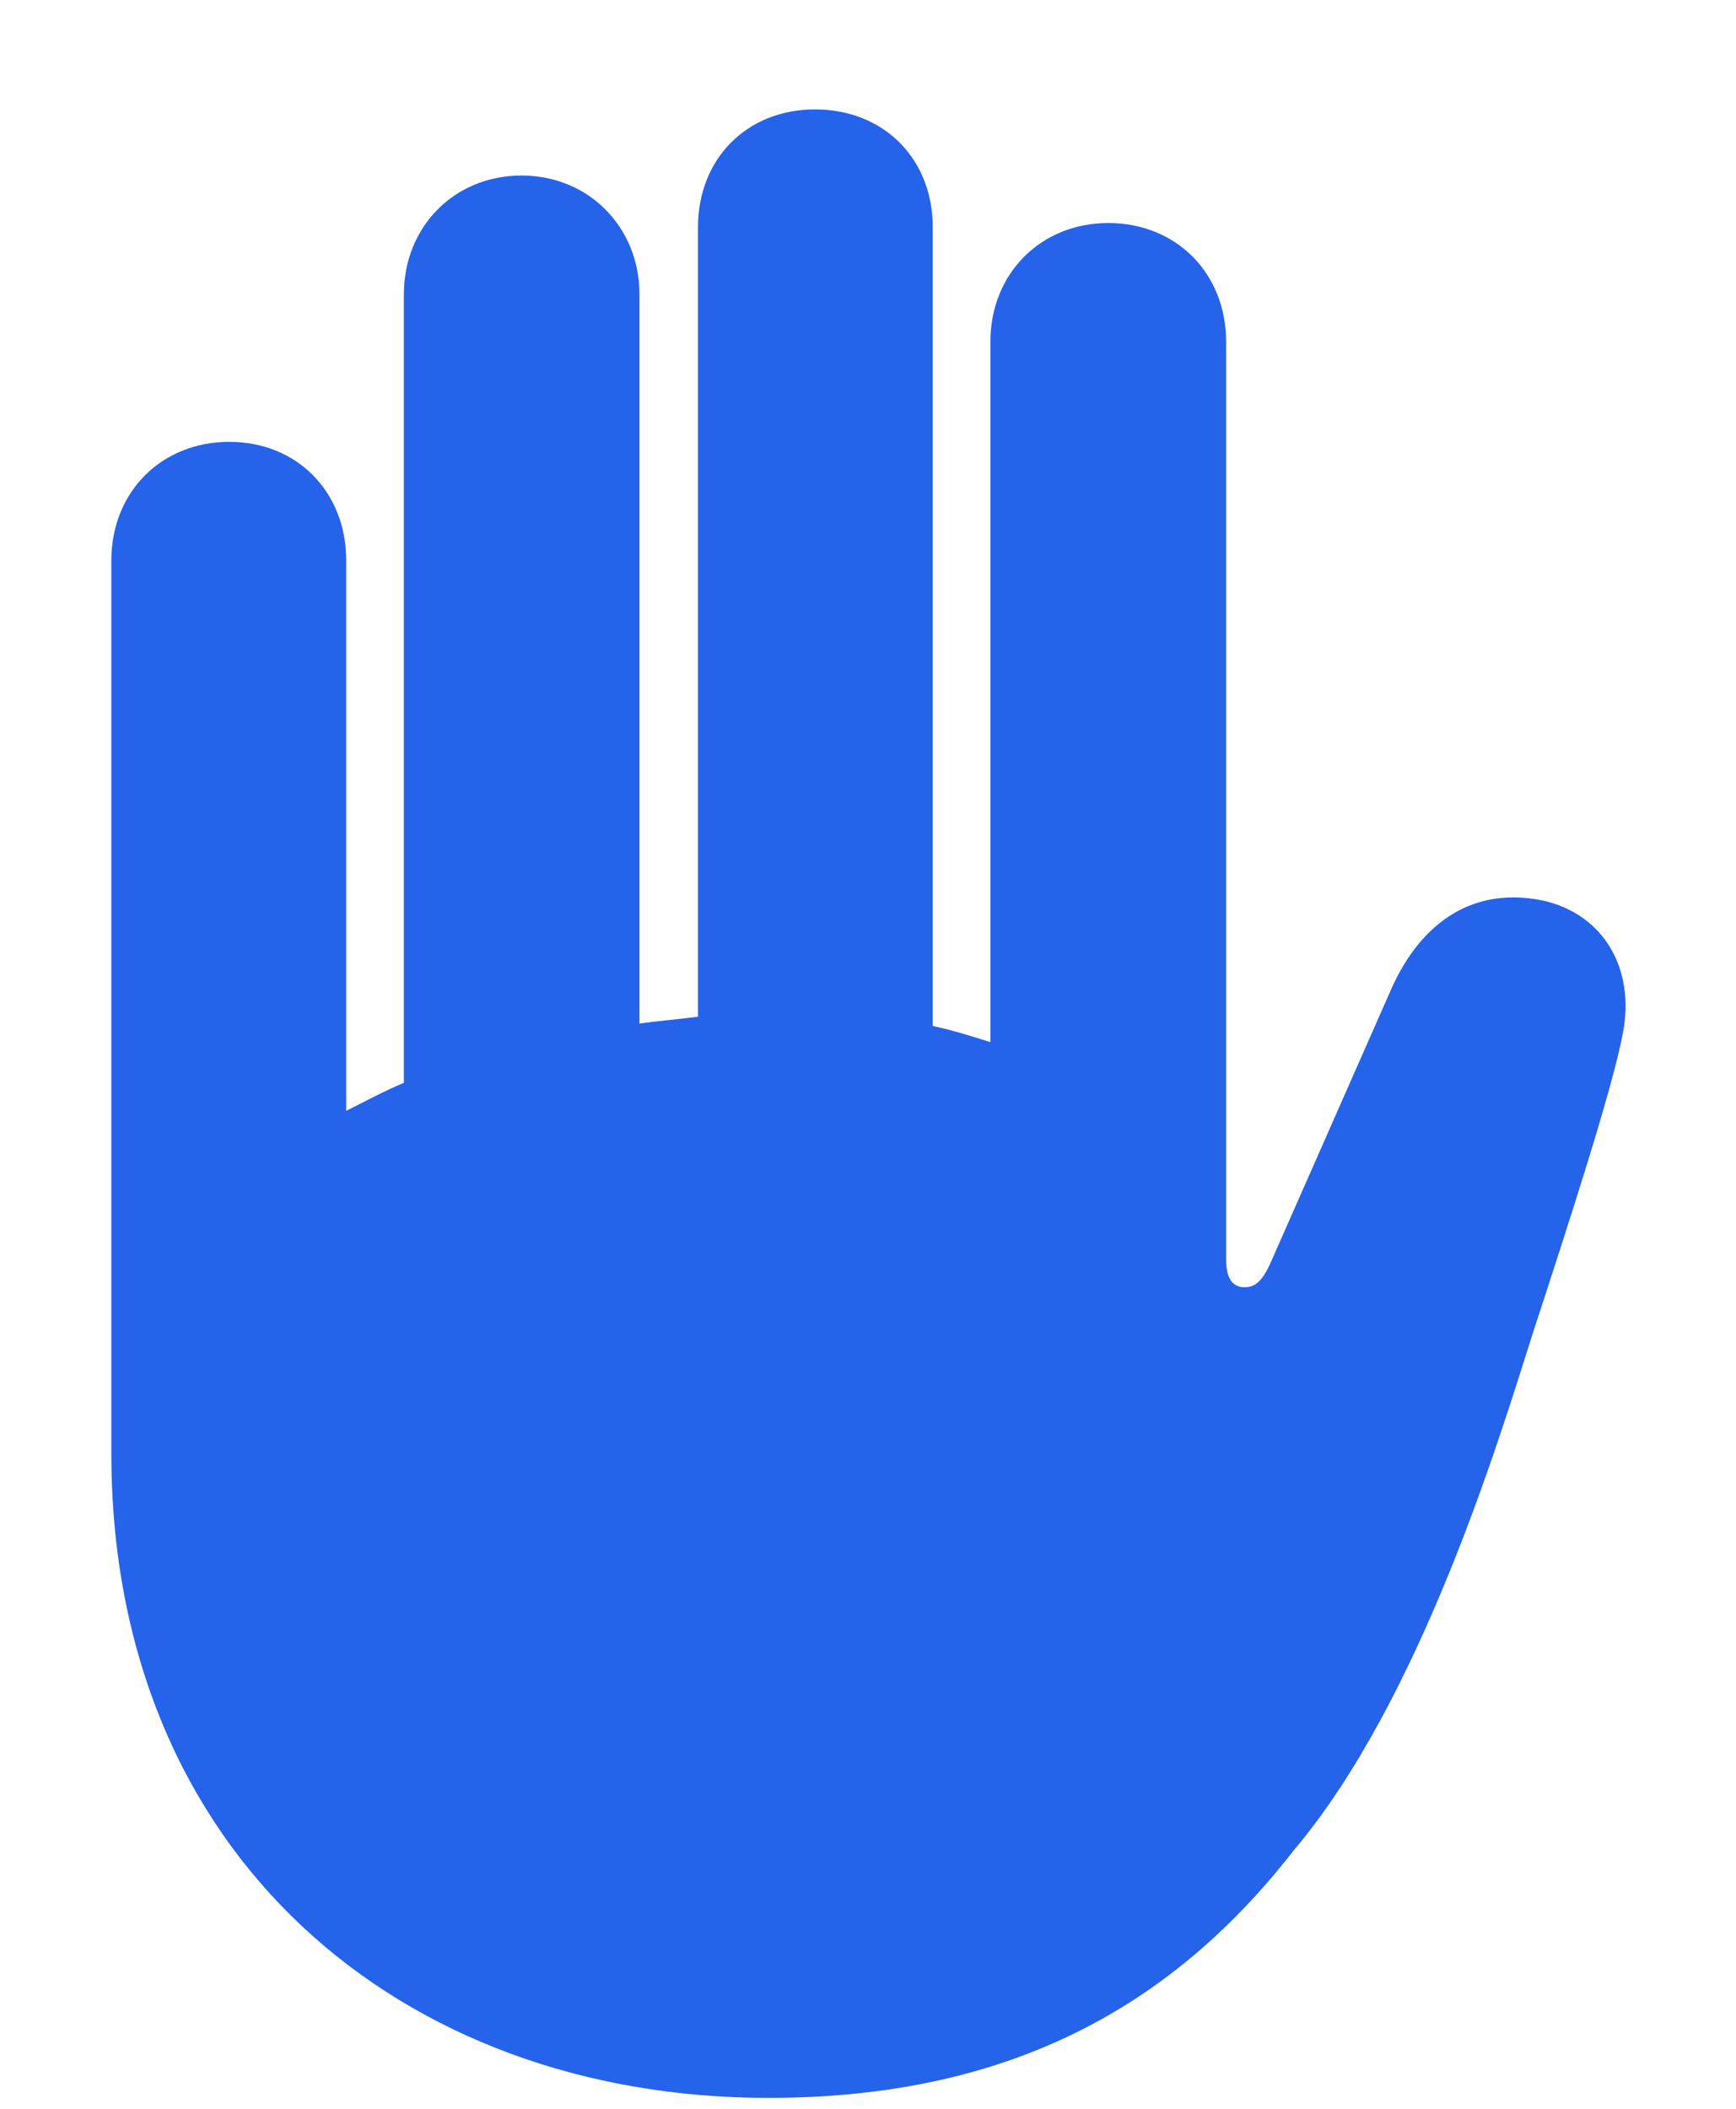 <svg width="14" height="17" viewBox="0 0 14 17" fill="none" xmlns="http://www.w3.org/2000/svg">
<path d="M0.898 11.717C0.898 14.95 3.229 16.912 6.196 16.912C8.042 16.912 9.396 16.249 10.428 14.923C11.46 13.706 12.096 11.58 12.362 10.746C12.643 9.885 12.998 8.798 13.087 8.333C13.19 7.807 12.93 7.369 12.444 7.26C11.884 7.144 11.467 7.431 11.227 7.957L10.25 10.172C10.182 10.329 10.12 10.377 10.038 10.377C9.956 10.377 9.888 10.329 9.888 10.151V2.755C9.888 2.201 9.484 1.798 8.938 1.798C8.391 1.798 7.987 2.208 7.987 2.755V8.401C7.837 8.354 7.687 8.306 7.522 8.271V1.832C7.522 1.278 7.126 0.882 6.572 0.882C6.025 0.882 5.629 1.278 5.629 1.832V8.196C5.472 8.217 5.308 8.23 5.157 8.251V2.372C5.157 1.832 4.747 1.415 4.207 1.415C3.66 1.415 3.257 1.832 3.257 2.372V8.729C3.093 8.798 2.942 8.88 2.792 8.955V4.519C2.792 3.965 2.396 3.562 1.849 3.562C1.302 3.562 0.898 3.965 0.898 4.519V11.717Z" fill="#2563EB"/>
</svg>
